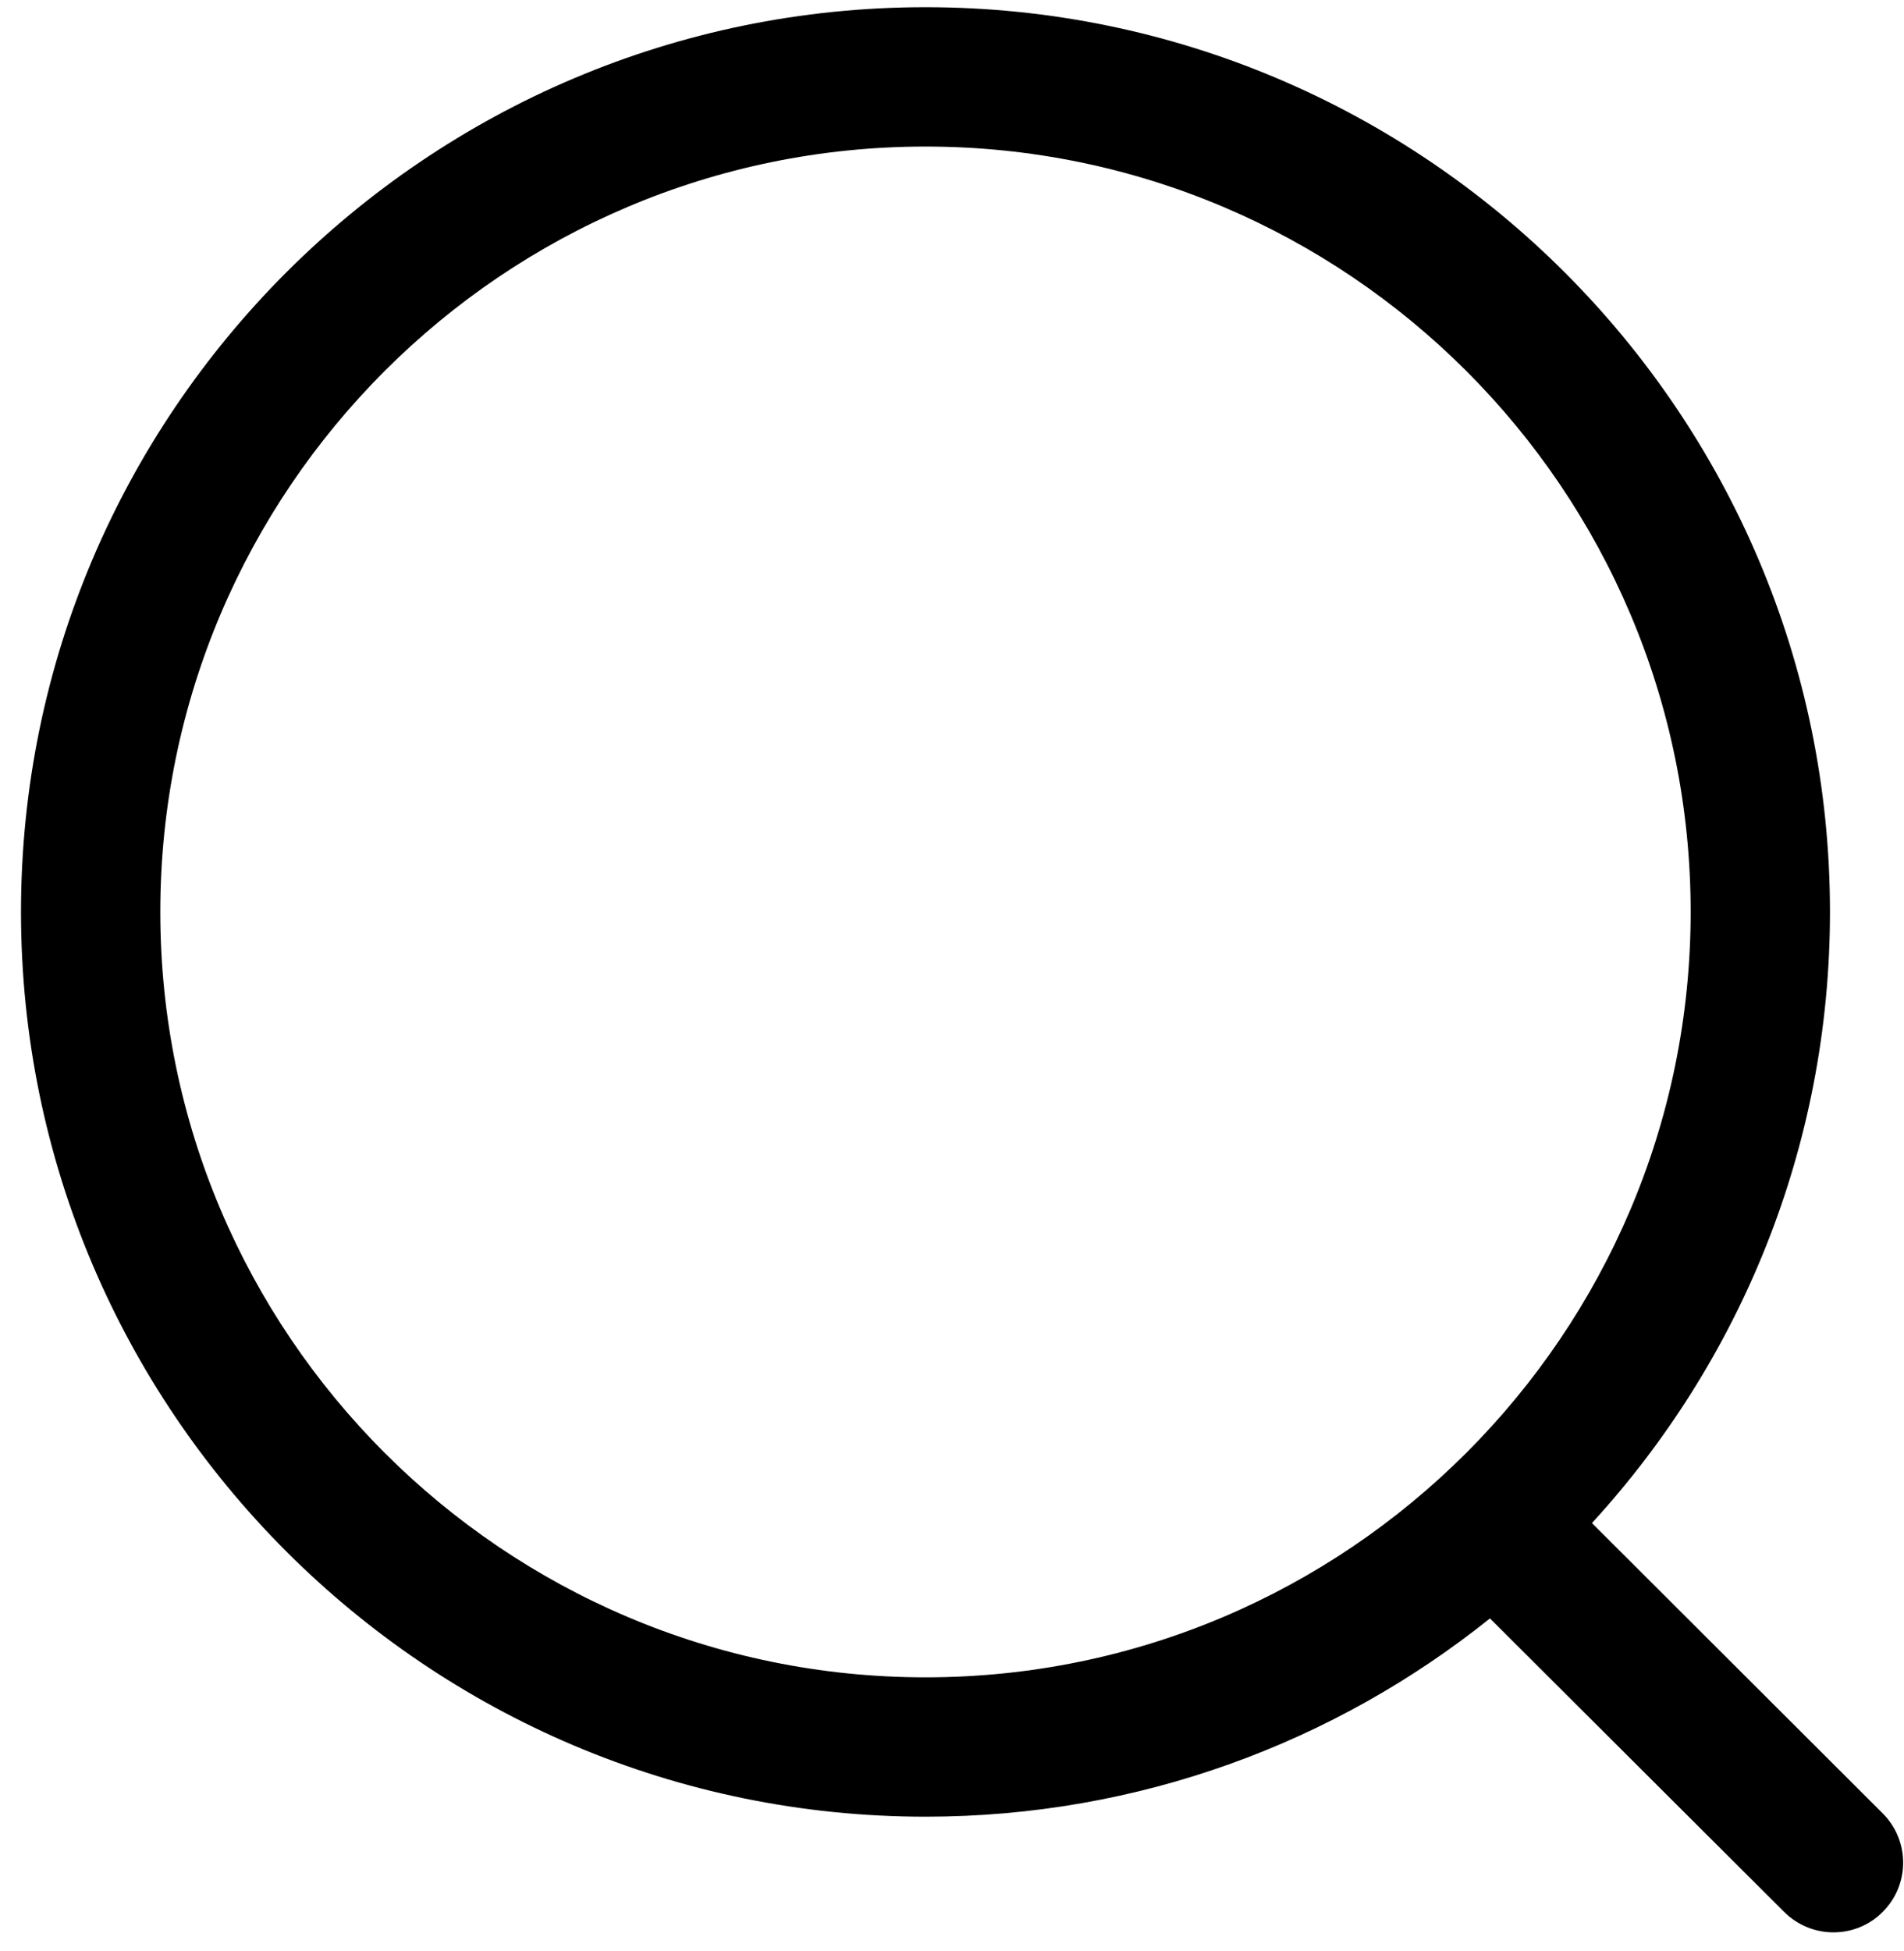 <svg width="41" height="42" viewBox="0 0 41 42" fill="none" xmlns="http://www.w3.org/2000/svg">
<path fill-rule="evenodd" clip-rule="evenodd" d="M19.93 0.155C30.67 0.155 39.406 8.891 39.406 19.631C39.406 24.698 37.462 29.32 34.28 32.788L40.541 39.037C41.127 39.623 41.129 40.571 40.543 41.157C40.251 41.453 39.865 41.599 39.481 41.599C39.099 41.599 38.715 41.453 38.421 41.161L32.084 34.841C28.75 37.511 24.524 39.109 19.93 39.109C9.19 39.109 0.452 30.371 0.452 19.631C0.452 8.891 9.19 0.155 19.93 0.155ZM19.93 3.155C10.844 3.155 3.452 10.545 3.452 19.631C3.452 28.717 10.844 36.109 19.93 36.109C29.014 36.109 36.406 28.717 36.406 19.631C36.406 10.545 29.014 3.155 19.93 3.155Z" fill="black"/>
</svg>
